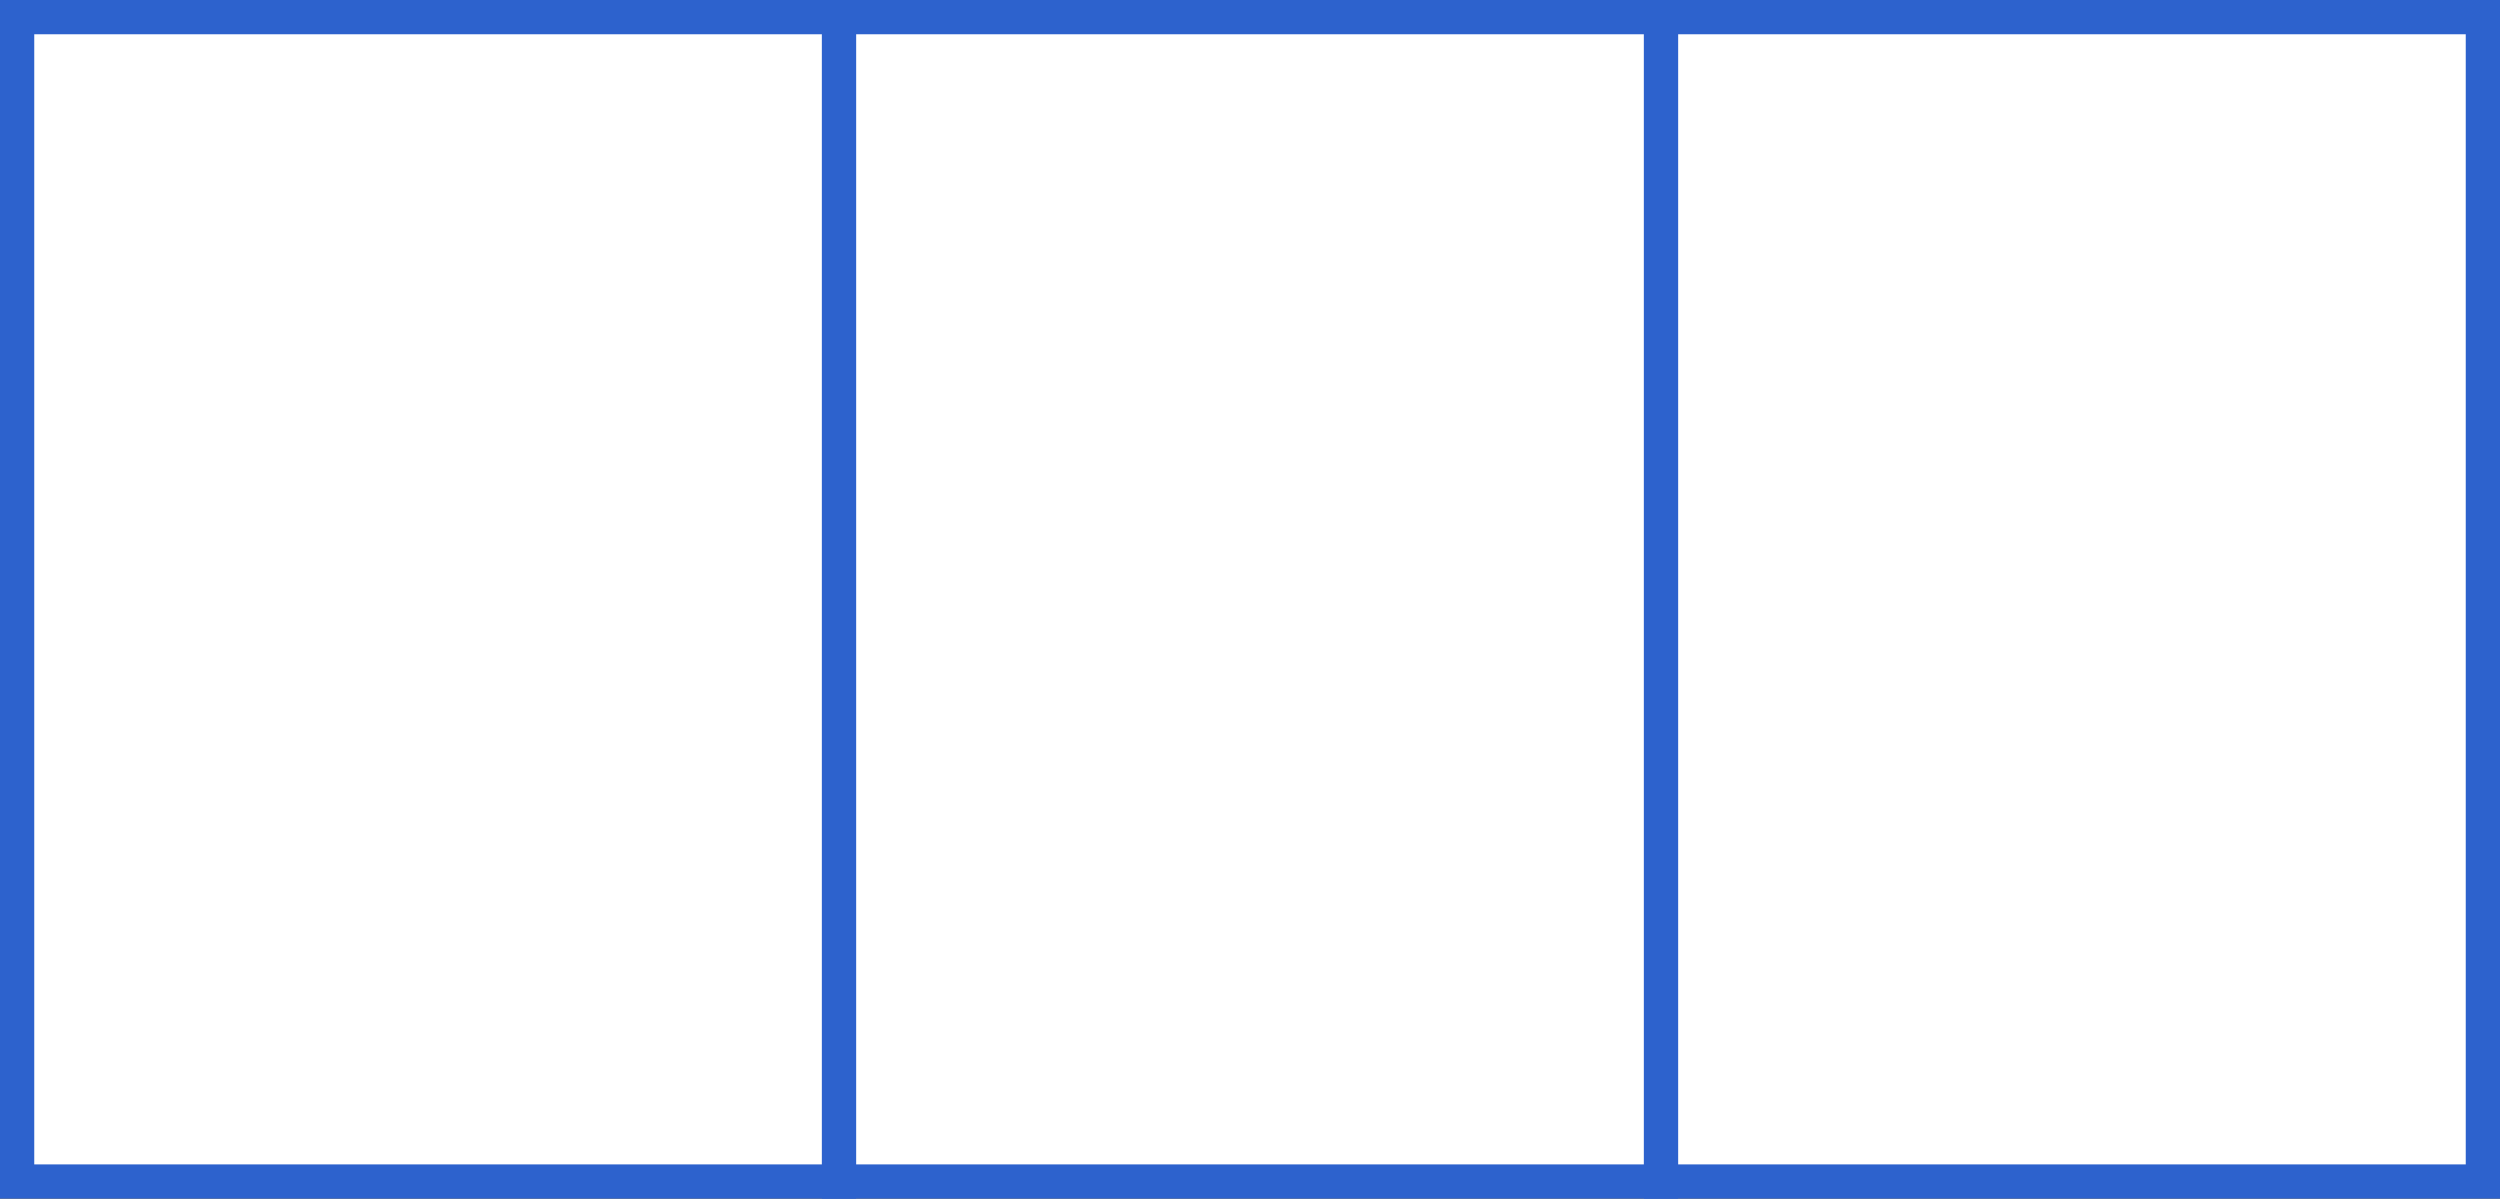 <svg width="73" height="35" viewBox="0 0 73 35" fill="none" xmlns="http://www.w3.org/2000/svg">
<rect x="0" y="0" width="73" height="35" fill="#333333" stroke="none"/>
<rect x="48.5" y="0.5" width="24" height="34" fill="white" stroke="#2D62CD"/>
<rect x="0.5" y="0.5" width="24" height="34" fill="white" stroke="#2D62CD"/>
<rect x="24.5" y="0.5" width="24" height="34" fill="white" stroke="#2D62CD"/>
</svg>

